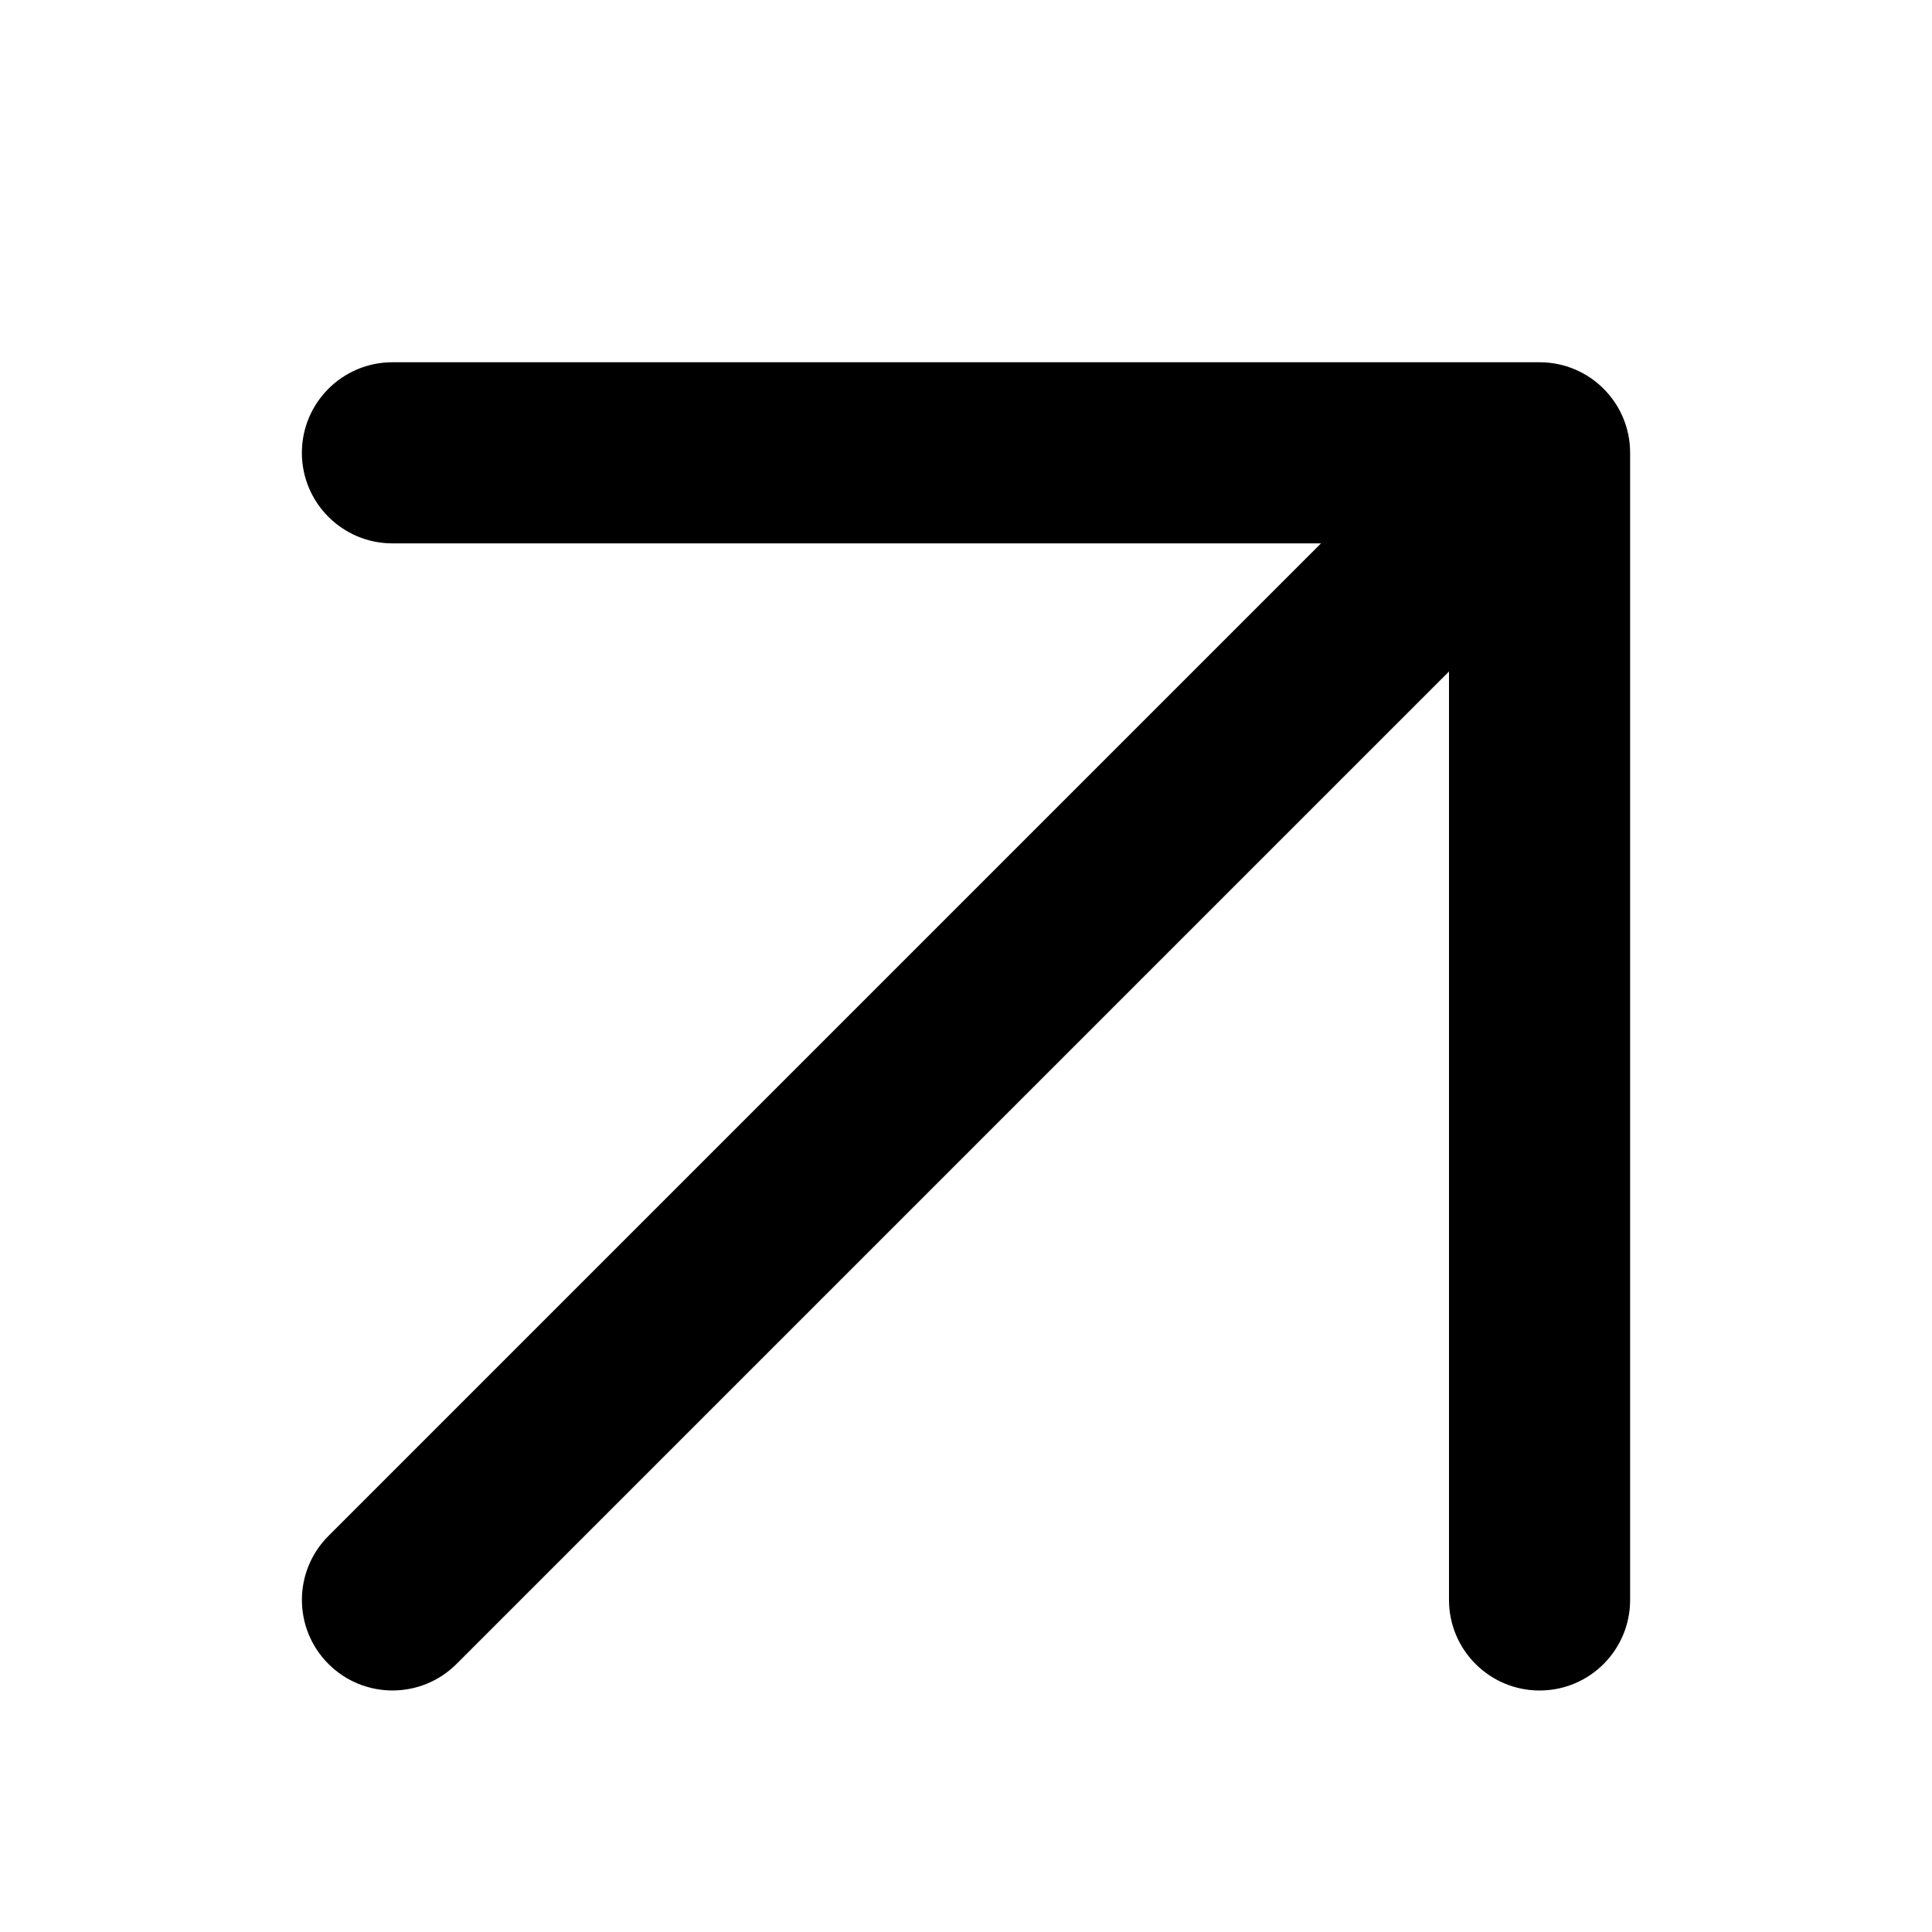 <svg id="arrow-up-right" viewBox="0 0 16 16"
  xmlns="http://www.w3.org/2000/svg">
  <path fill-rule="evenodd" d="M3.25 4.5C2.836 4.5 2.5 4.164 2.5 3.75C2.5 3.336 2.836 3 3.25 3H12.75C13.165 3 13.5 3.336 13.5 3.75V13.25C13.5 13.664 13.165 14 12.75 14C12.336 14 12 13.664 12 13.25V5.561L3.781 13.78C3.488 14.073 3.013 14.073 2.72 13.78C2.427 13.487 2.427 13.013 2.72 12.72L10.94 4.5H3.25Z" clip-rule="evenodd"></path>
</svg>
